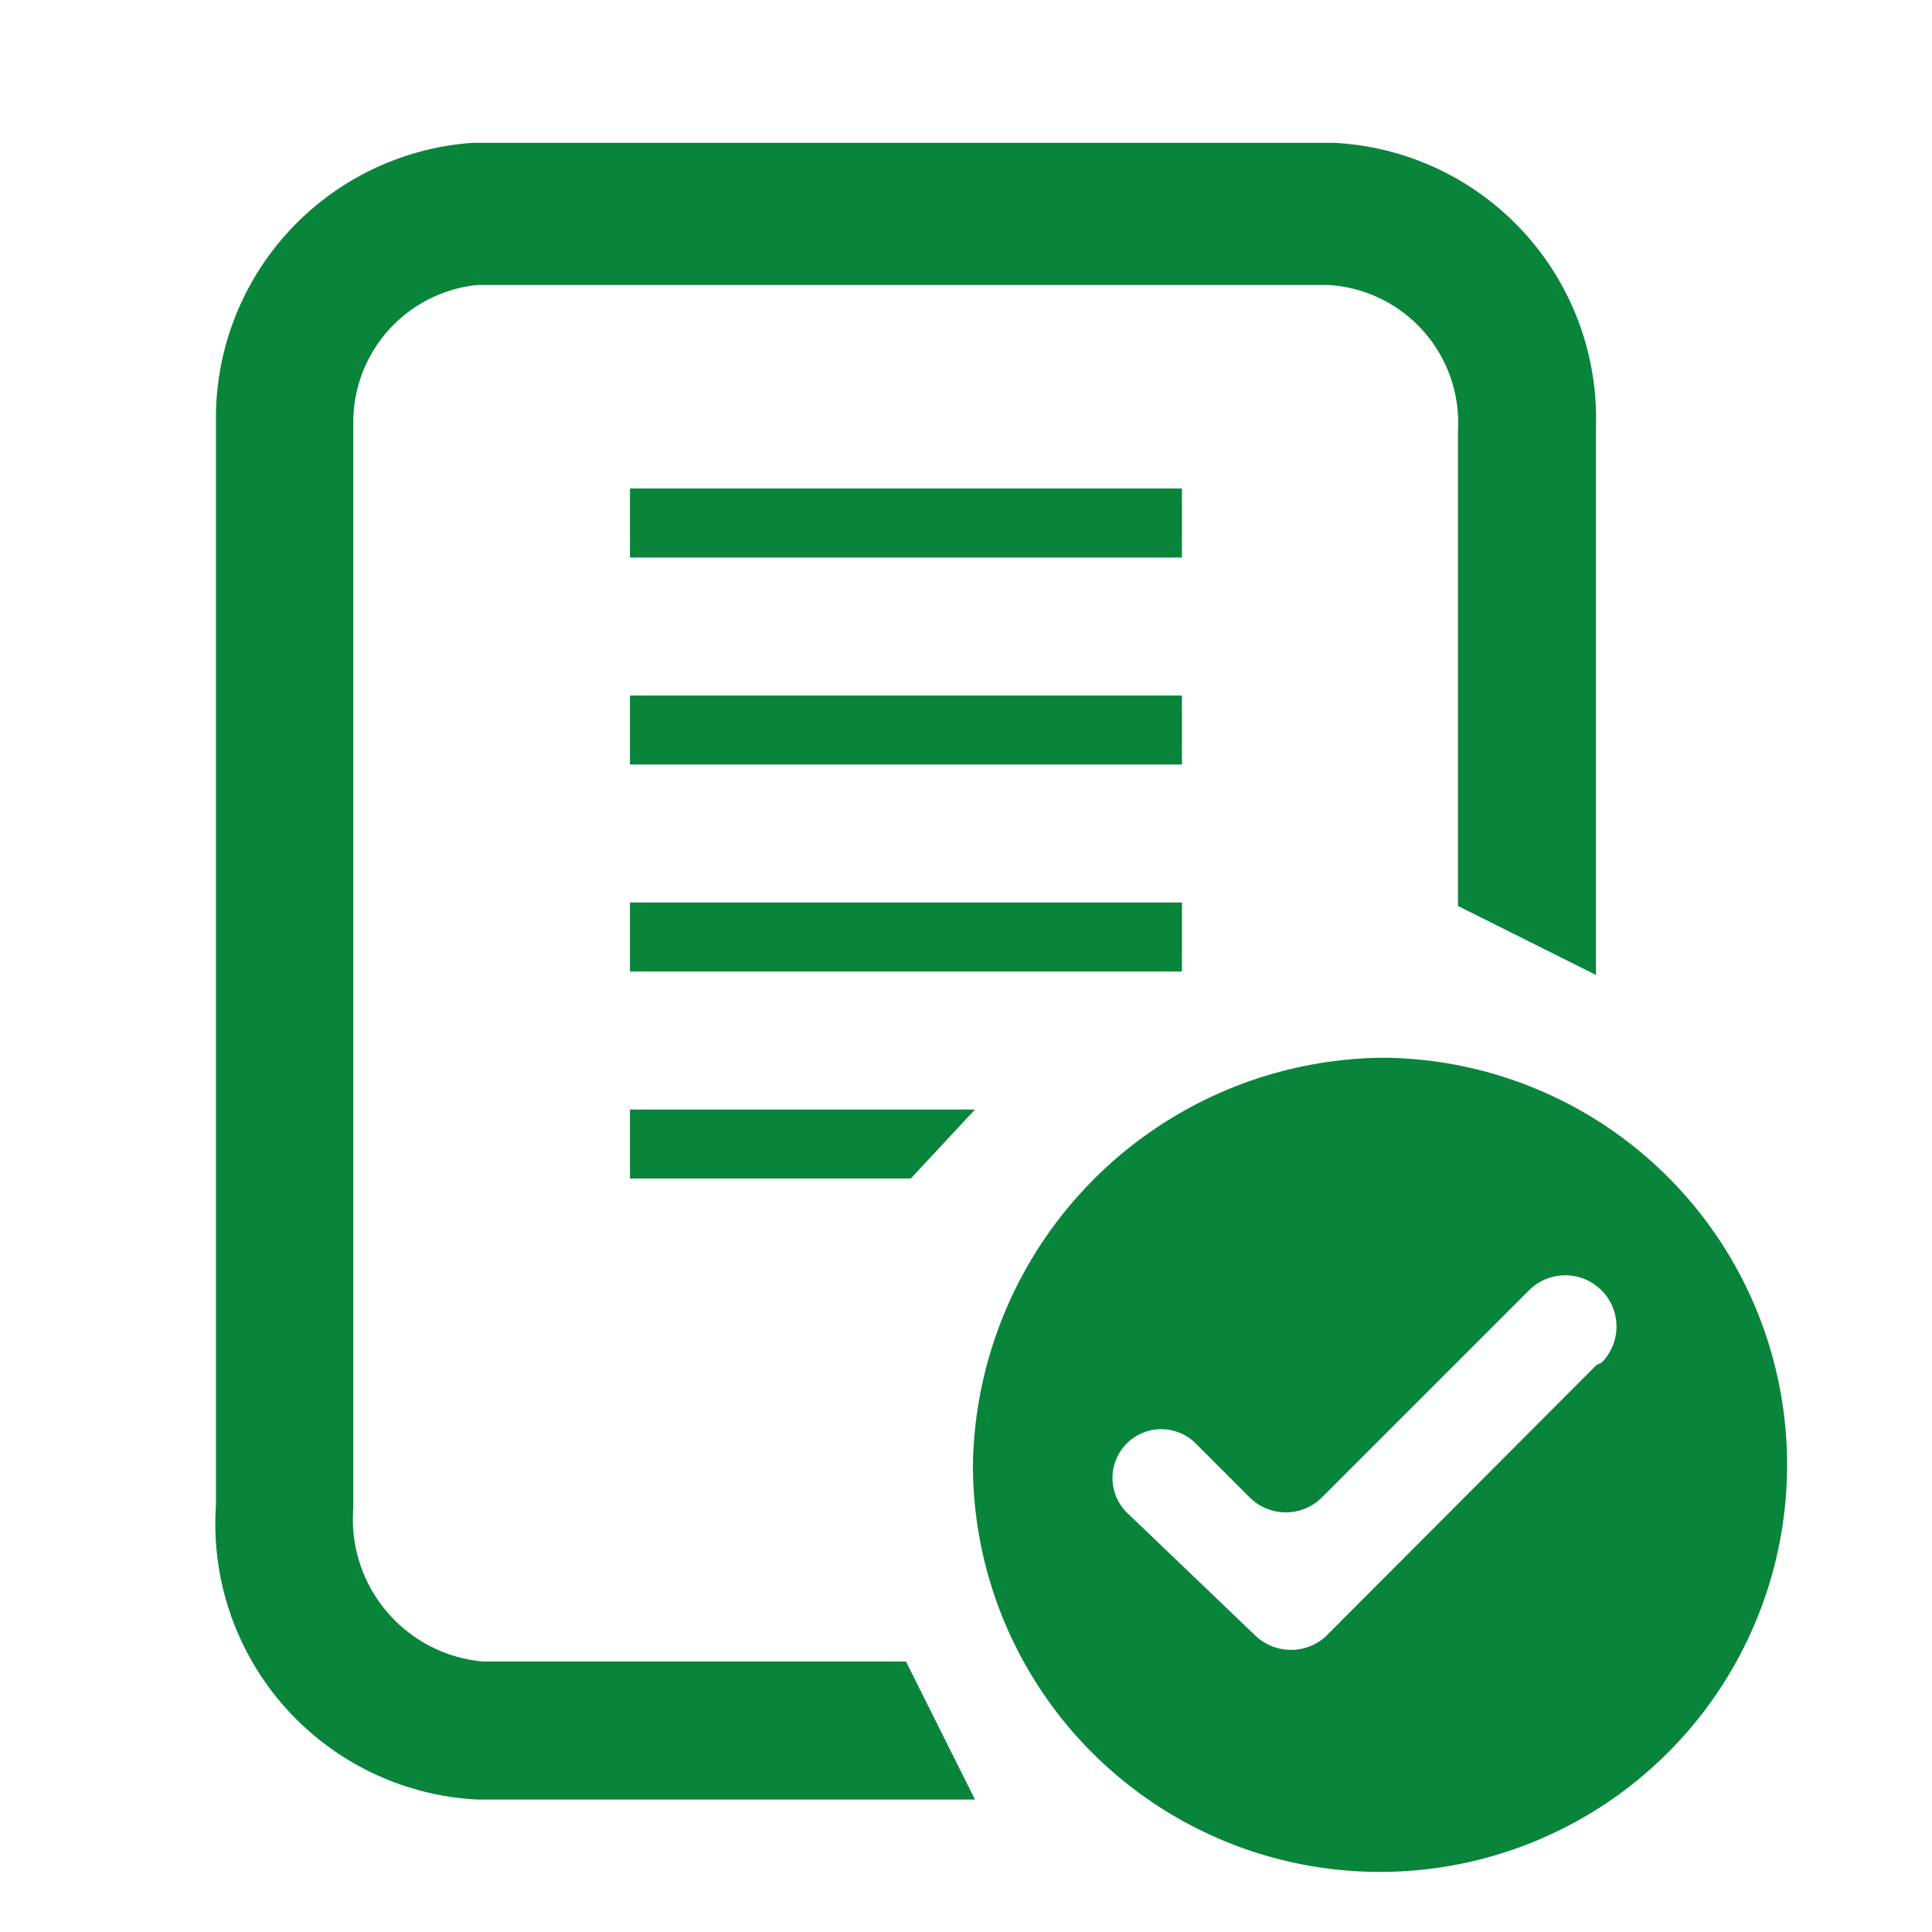 <svg xmlns="http://www.w3.org/2000/svg" viewBox="0 0 28 28"><title>DocsNoAdeudo</title><g id="Capa_2" data-name="Capa 2"><g id="Capa_3" data-name="Capa 3"><rect width="28" height="28" fill="none"/><rect x="9.13" y="13.08" width="8" height="1" fill="#09843B"/><polygon points="9.13 17.08 13.2 17.08 14.13 16.08 9.13 16.08 9.13 17.08" fill="#09843B"/><path d="M7,24.08a2.07,2.07,0,0,1-1.88-2.22V6.13a2,2,0,0,1,1.8-2H19.25a2,2,0,0,1,1.88,2.11v6.89l2,1V6.18a4,4,0,0,0-3.8-4.11H6.85A4,4,0,0,0,3.13,6.13V21.81a4,4,0,0,0,3.78,4.27h7.22l-1-2Z" fill="#09843B"/><rect x="9.13" y="7.08" width="8" height="1" fill="#09843B"/><path d="M20.14,15.33H20a6,6,0,0,0-5.9,5.9,5.9,5.9,0,1,0,6-5.9Zm3,4.45-3.93,3.94a.75.75,0,0,1-1,0l-1.88-1.8h0a.7.7,0,0,1,1-1h0l.78.78a.74.74,0,0,0,1.05,0l3-3a.74.74,0,1,1,1.05,1.05Z" fill="#09843B"/><rect x="9.13" y="10.08" width="8" height="1" fill="#09843B"/></g></g></svg>